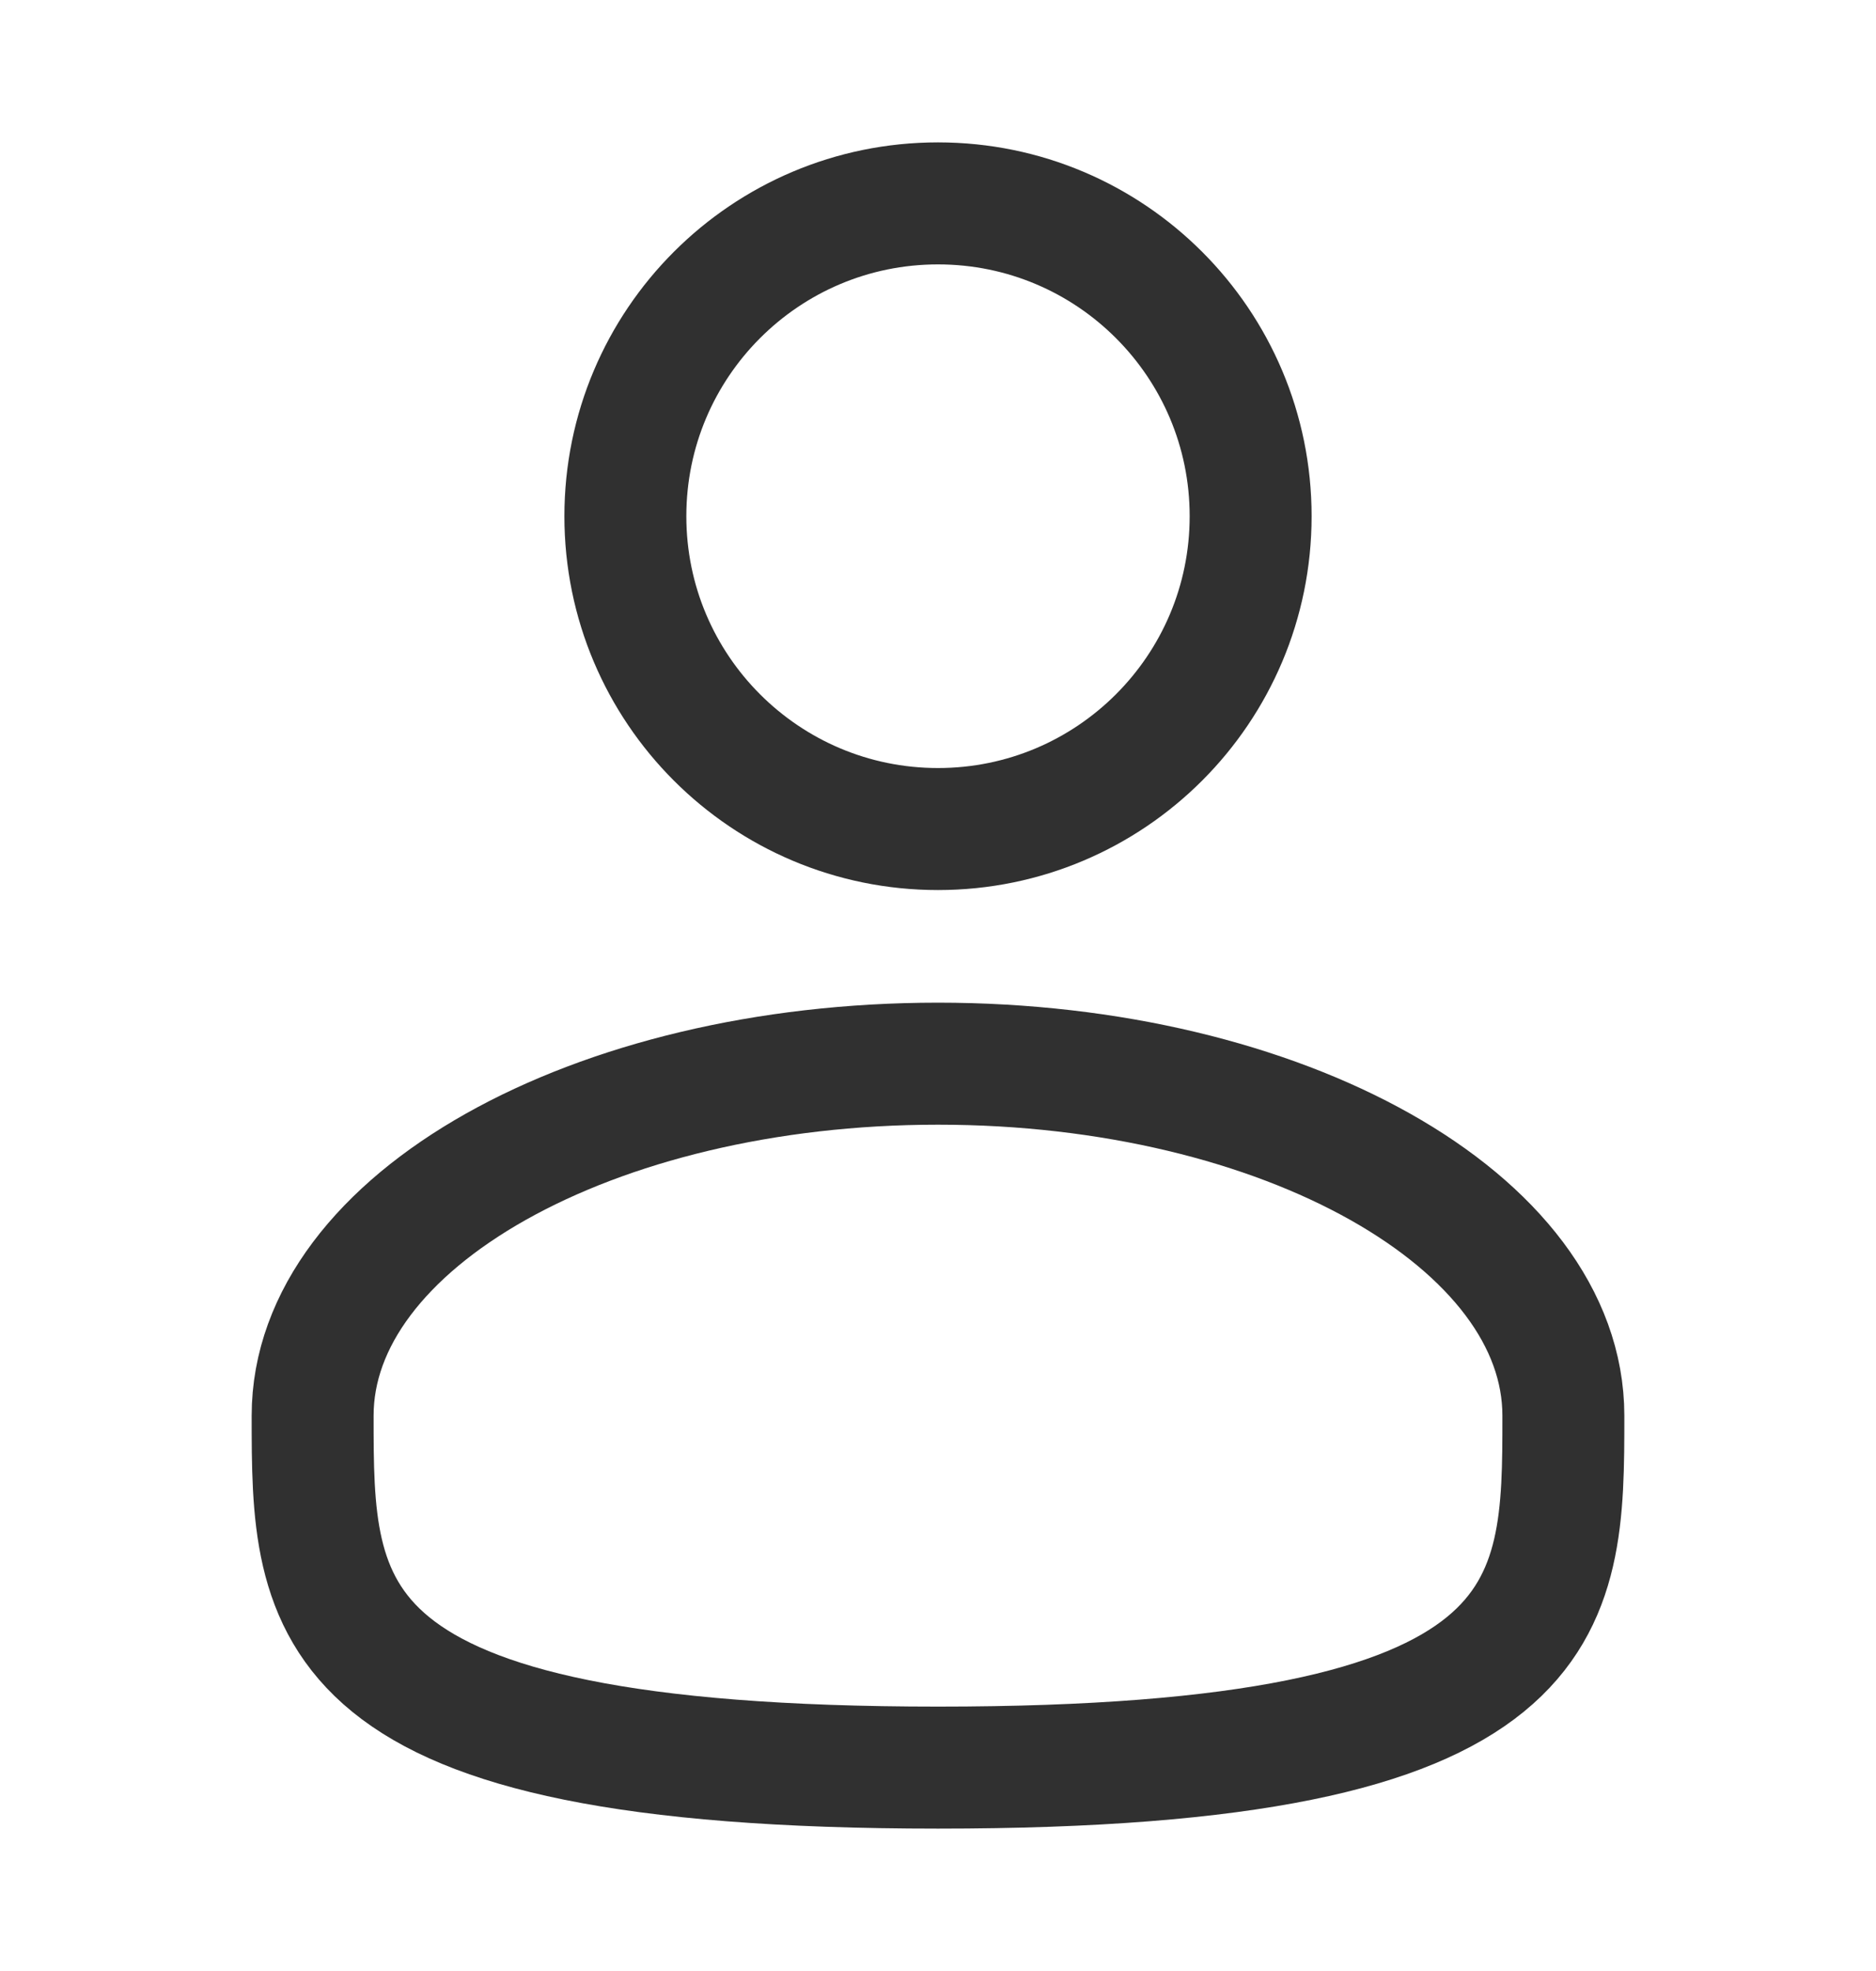 <svg width="20" height="21" viewBox="0 0 20 21" fill="none" xmlns="http://www.w3.org/2000/svg">
<path d="M10 8.833C11.841 8.833 13.333 7.341 13.333 5.5C13.333 3.659 11.841 2.167 10 2.167C8.159 2.167 6.667 3.659 6.667 5.5C6.667 7.341 8.159 8.833 10 8.833Z" stroke="#303030" stroke-width="1.3"/>
<path d="M16.667 15.083C16.667 17.154 16.667 18.833 10 18.833C3.333 18.833 3.333 17.154 3.333 15.083C3.333 13.012 6.318 11.333 10 11.333C13.682 11.333 16.667 13.012 16.667 15.083Z" stroke="#303030" stroke-width="1.3"/>
</svg>

